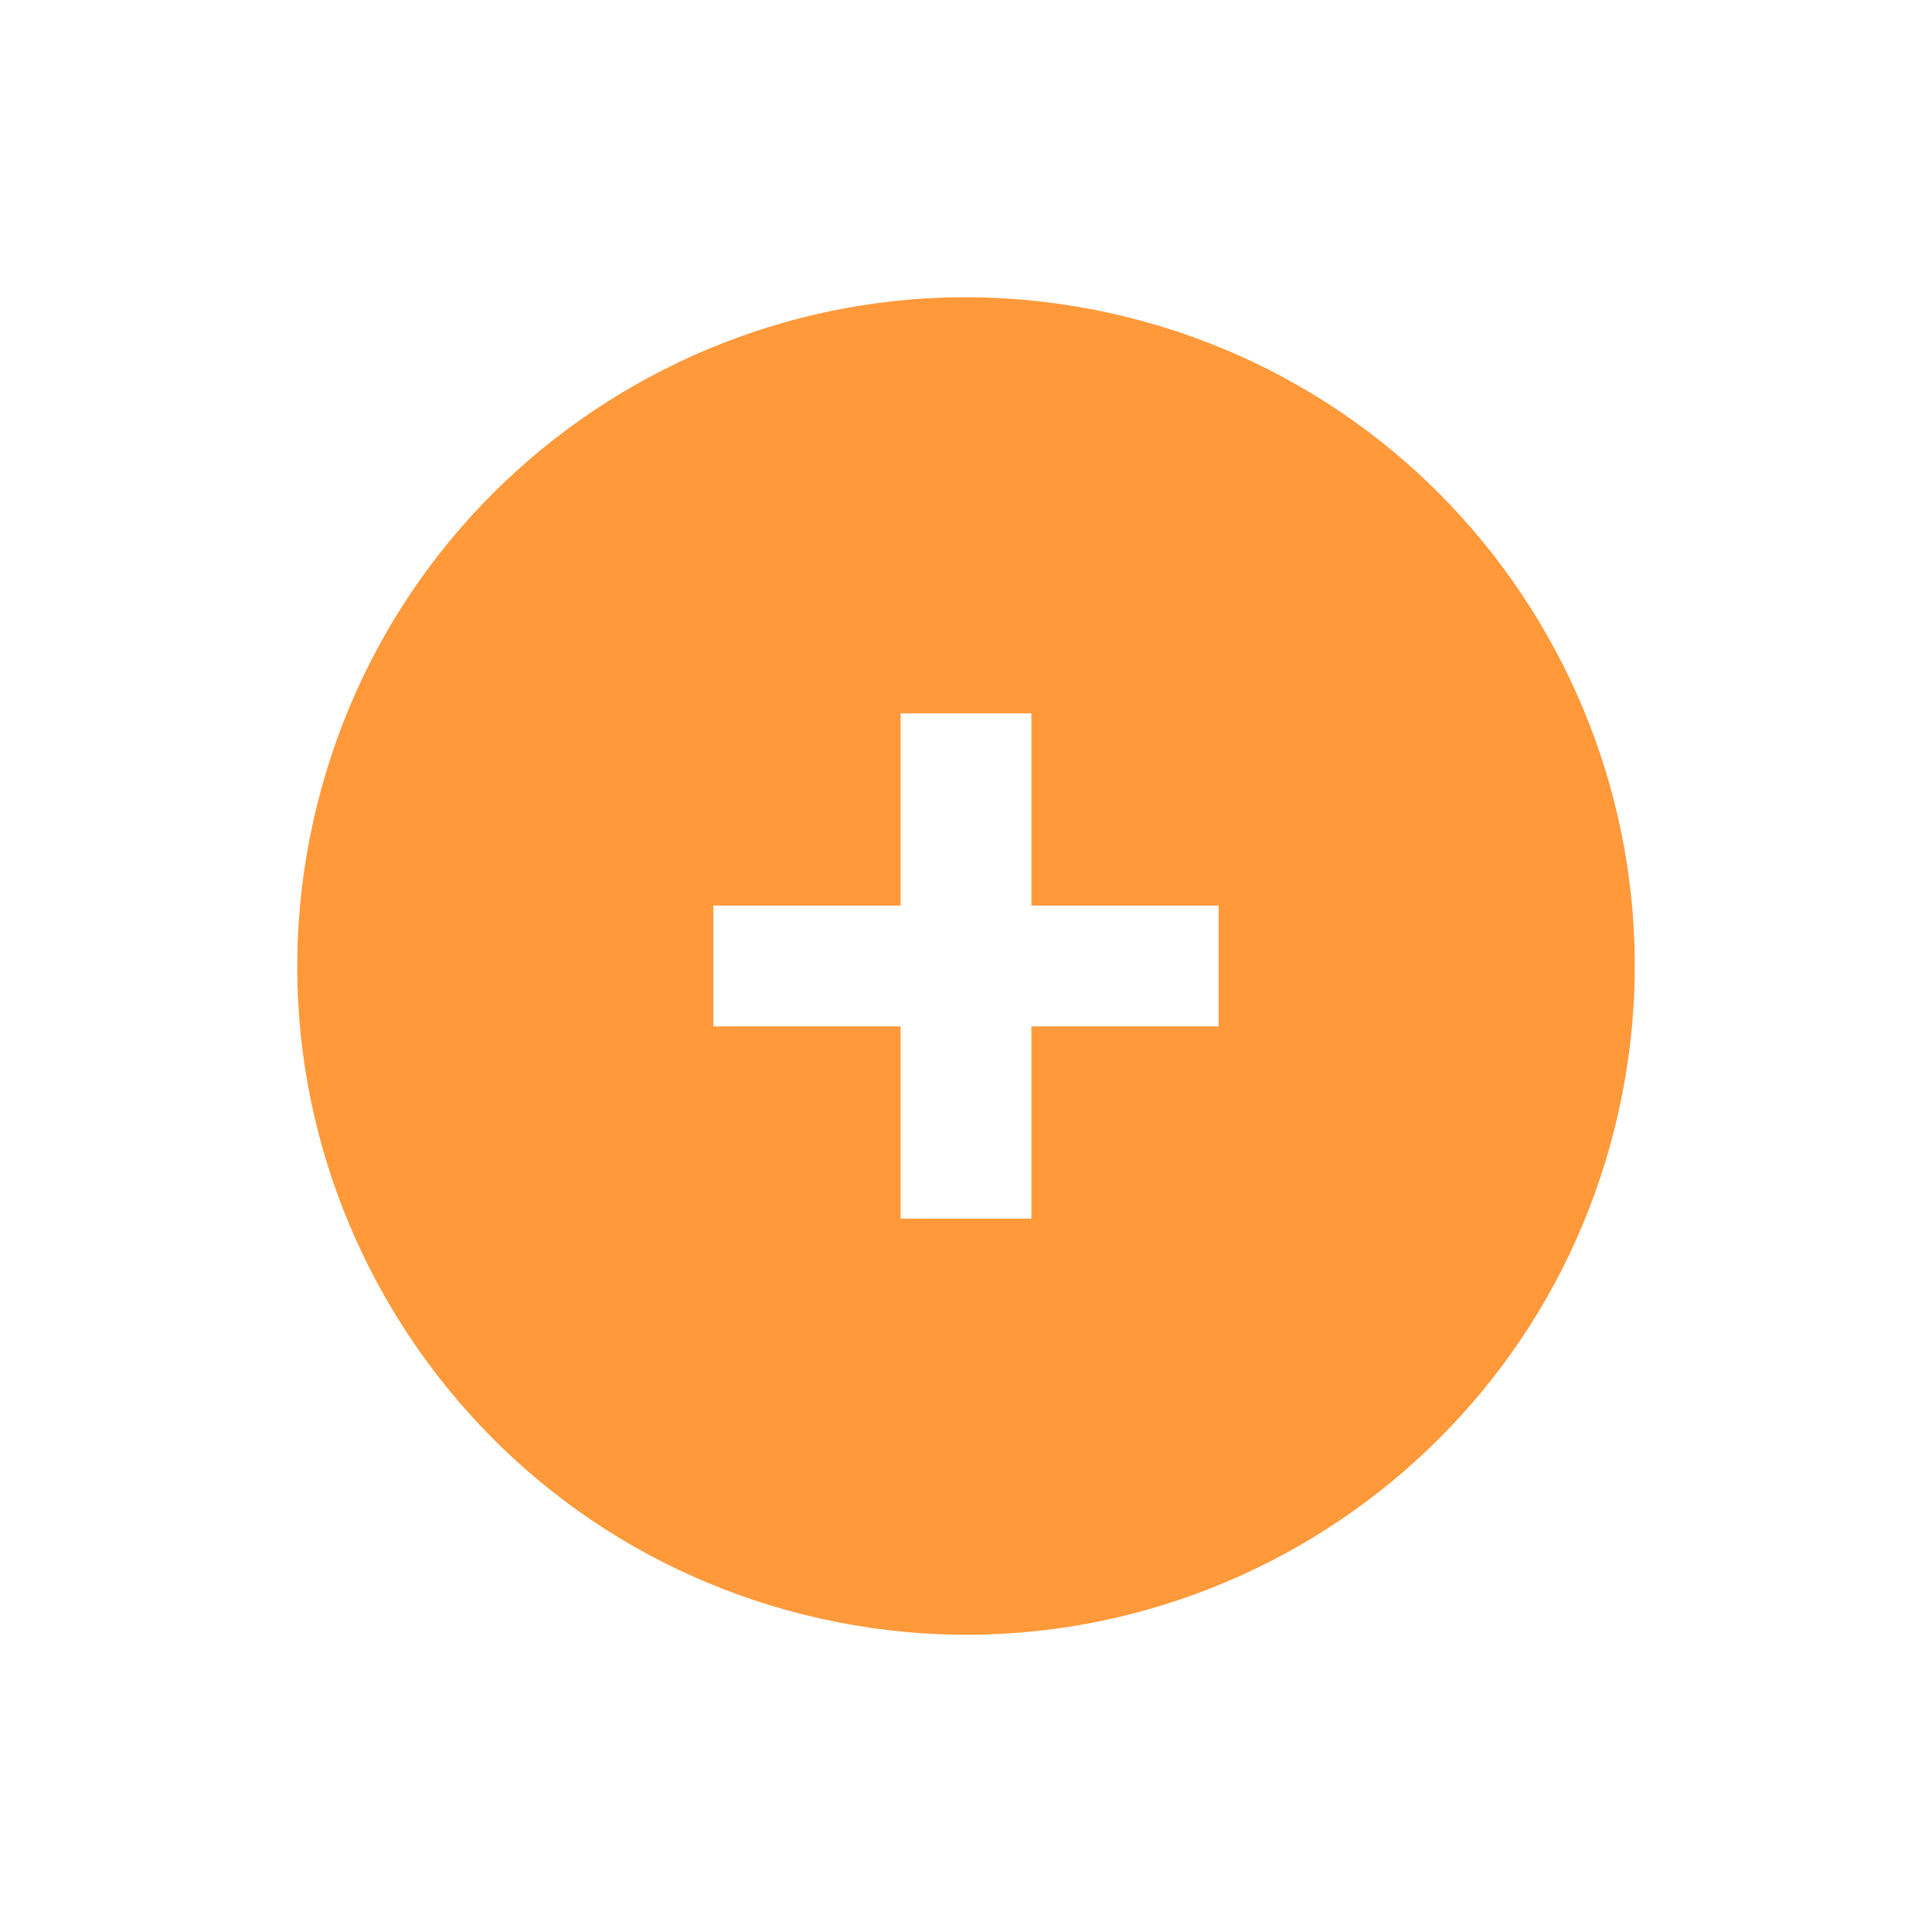 <svg width="65" height="65" viewBox="0 0 65 65" fill="none" xmlns="http://www.w3.org/2000/svg">
<g filter="url(#filter0_d_74_11577)">
<path d="M54.327 27.943C51.321 39.997 39.111 47.332 27.055 44.326C15.004 41.321 7.667 29.112 10.674 17.059C13.678 5.004 25.888 -2.332 37.94 0.673C49.996 3.678 57.332 15.889 54.327 27.943Z" fill="#FF993A"/>
<path d="M30.3 14V20.467H24V24.533H30.3V31H34.7V24.533H41V20.467H34.7V14H30.3Z" fill="white"/>
</g>
<defs>
<filter id="filter0_d_74_11577" x="0" y="0" width="65" height="65" filterUnits="userSpaceOnUse" color-interpolation-filters="sRGB">
<feFlood flood-opacity="0" result="BackgroundImageFix"/>
<feColorMatrix in="SourceAlpha" type="matrix" values="0 0 0 0 0 0 0 0 0 0 0 0 0 0 0 0 0 0 127 0" result="hardAlpha"/>
<feOffset dy="10"/>
<feGaussianBlur stdDeviation="5"/>
<feColorMatrix type="matrix" values="0 0 0 0 0.5 0 0 0 0 0.49 0 0 0 0 0.49 0 0 0 0.25 0"/>
<feBlend mode="normal" in2="BackgroundImageFix" result="effect1_dropShadow_74_11577"/>
<feBlend mode="normal" in="SourceGraphic" in2="effect1_dropShadow_74_11577" result="shape"/>
</filter>
</defs>
</svg>
